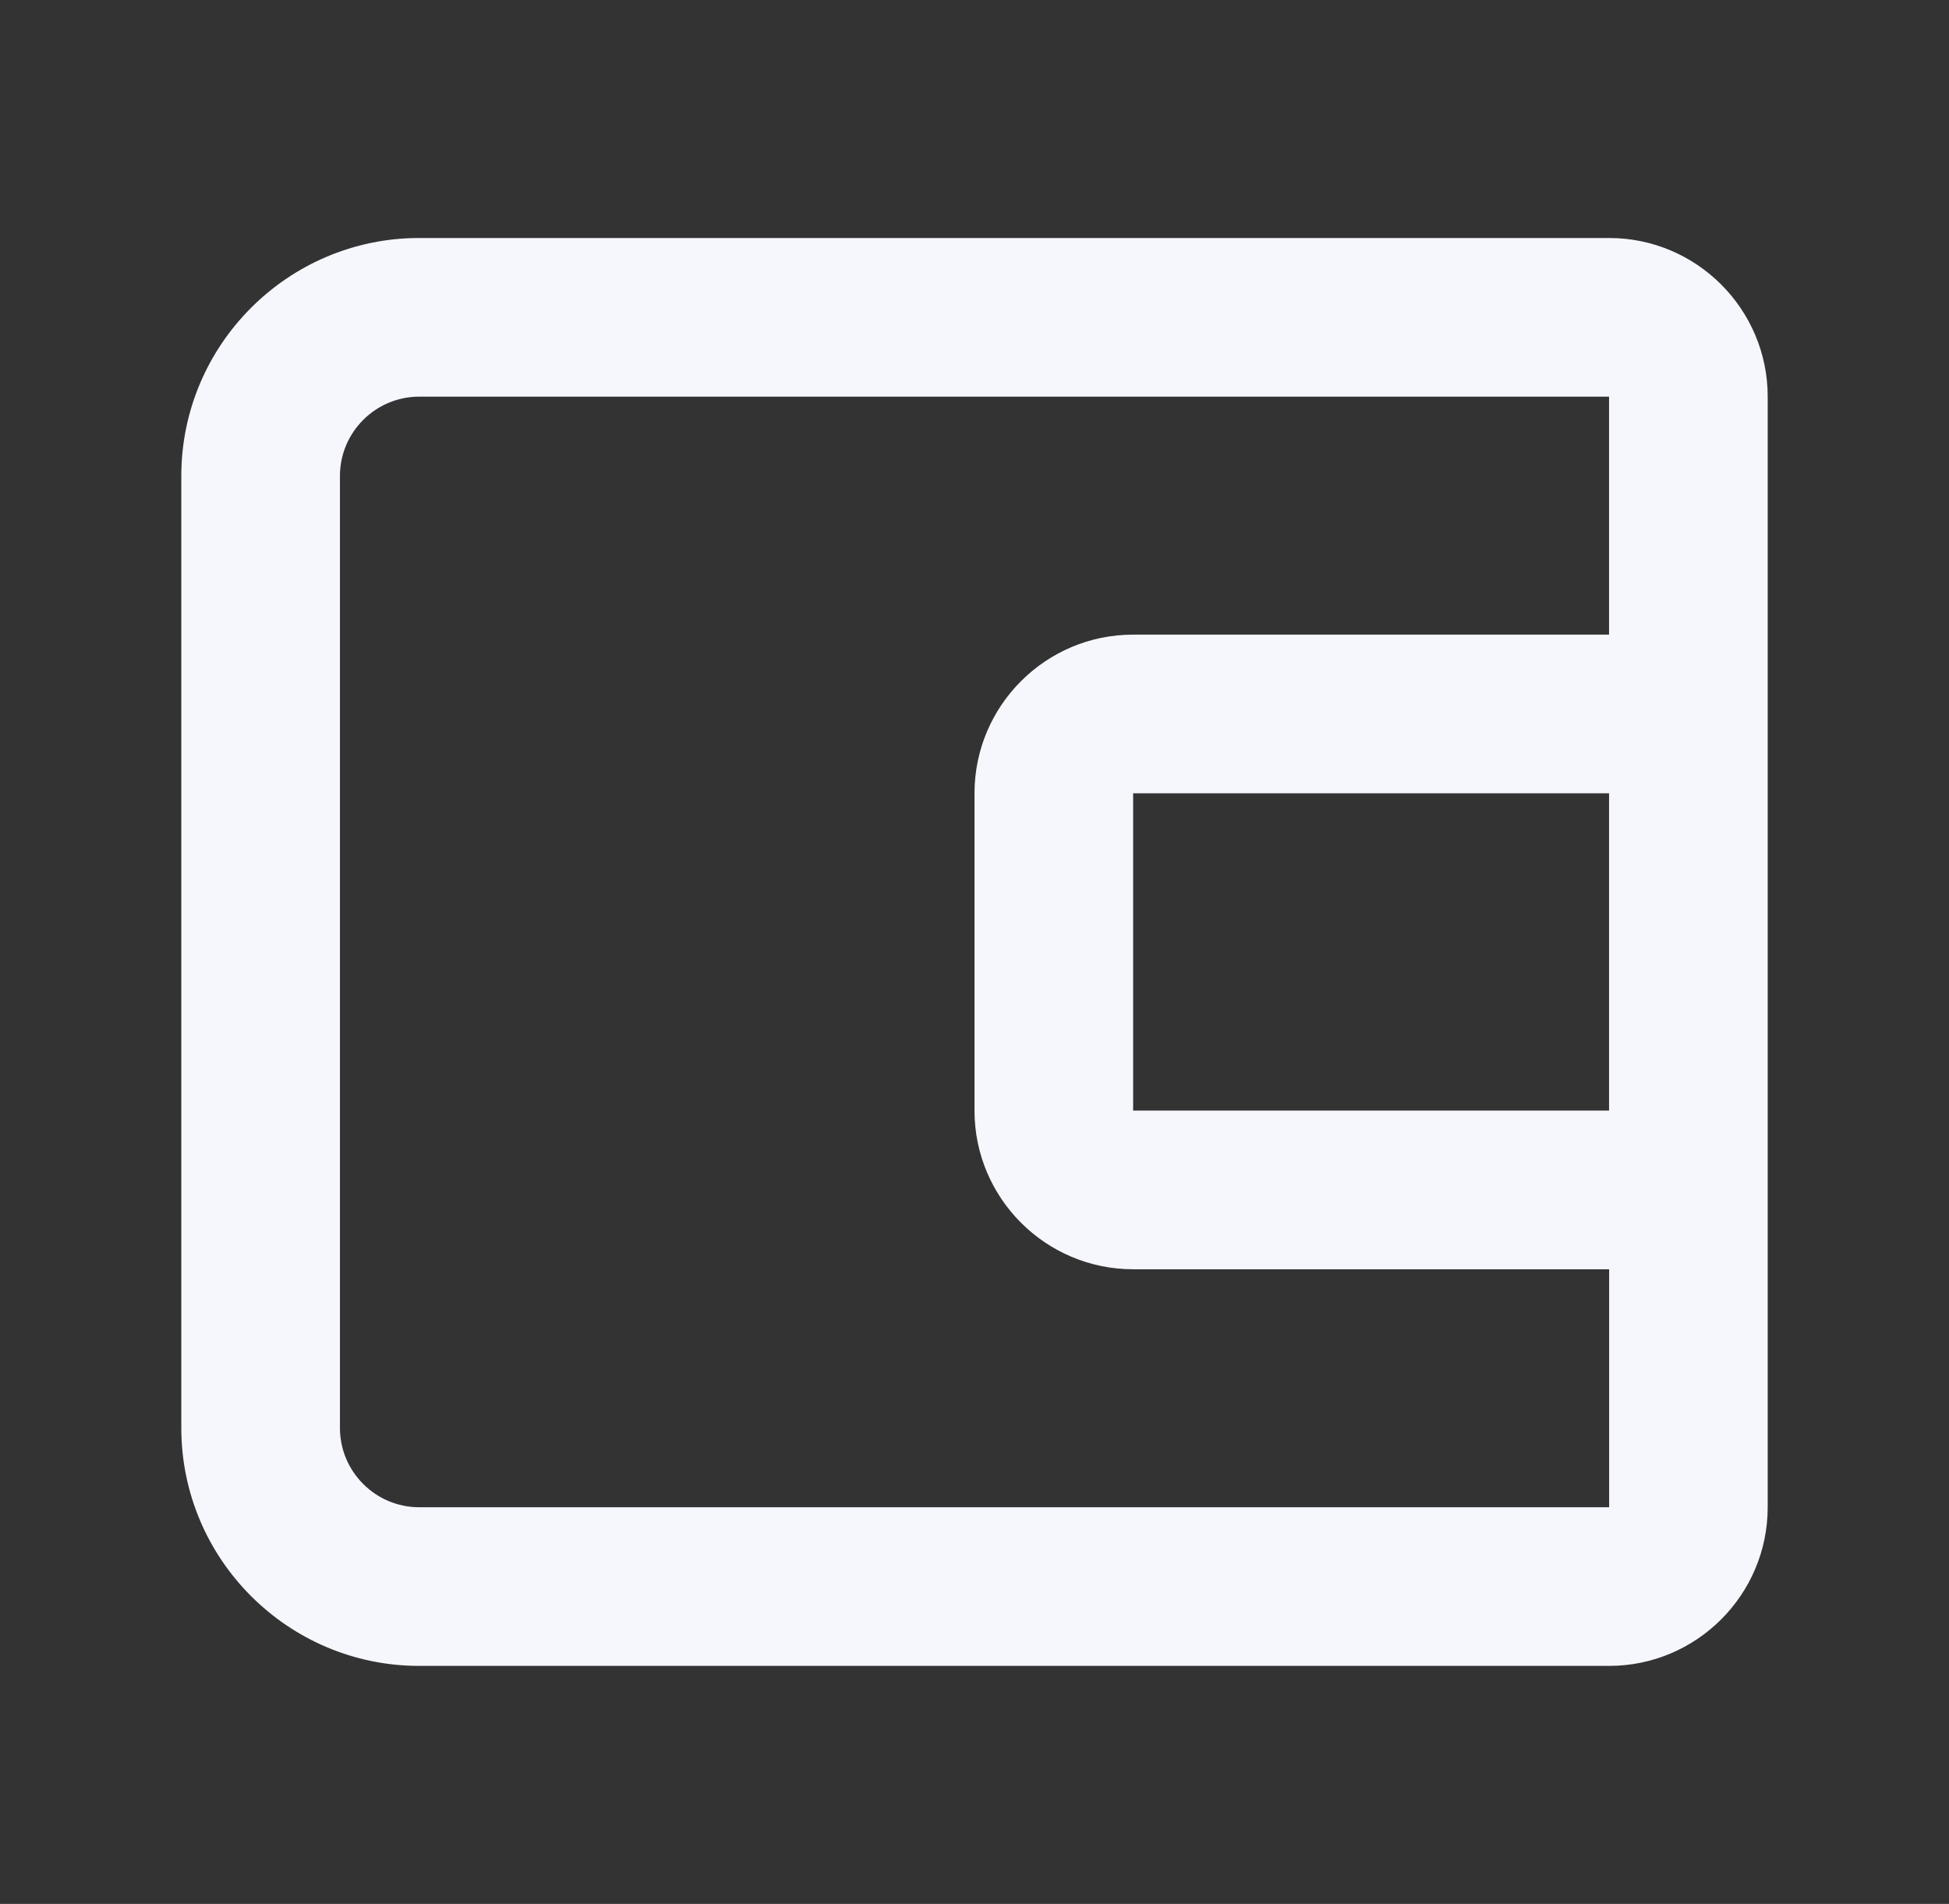 <svg width="43" height="42" viewBox="0 0 43 42" fill="none" xmlns="http://www.w3.org/2000/svg">
<rect x="0" y="0" width="43" height="42" fill="#333333" stroke="none"/>
<path d="M35.5 5.25H9.25C6.356 5.25 4 7.606 4 10.5V31.5C4 34.395 6.356 36.75 9.25 36.75H35.5C37.43 36.75 39 35.18 39 33.25V8.75C39 6.82 37.43 5.25 35.5 5.25ZM9.25 33.25C8.284 33.25 7.5 32.464 7.5 31.5V10.5C7.5 9.536 8.284 8.75 9.25 8.75H35.5V14H25C23.07 14 21.5 15.57 21.5 17.5V24.5C21.5 26.43 23.07 28 25 28H35.502V33.25H9.25ZM35.5 17.5V24.5H25V17.5H35.5Z" fill="#F5F7FD"/>
</svg>
